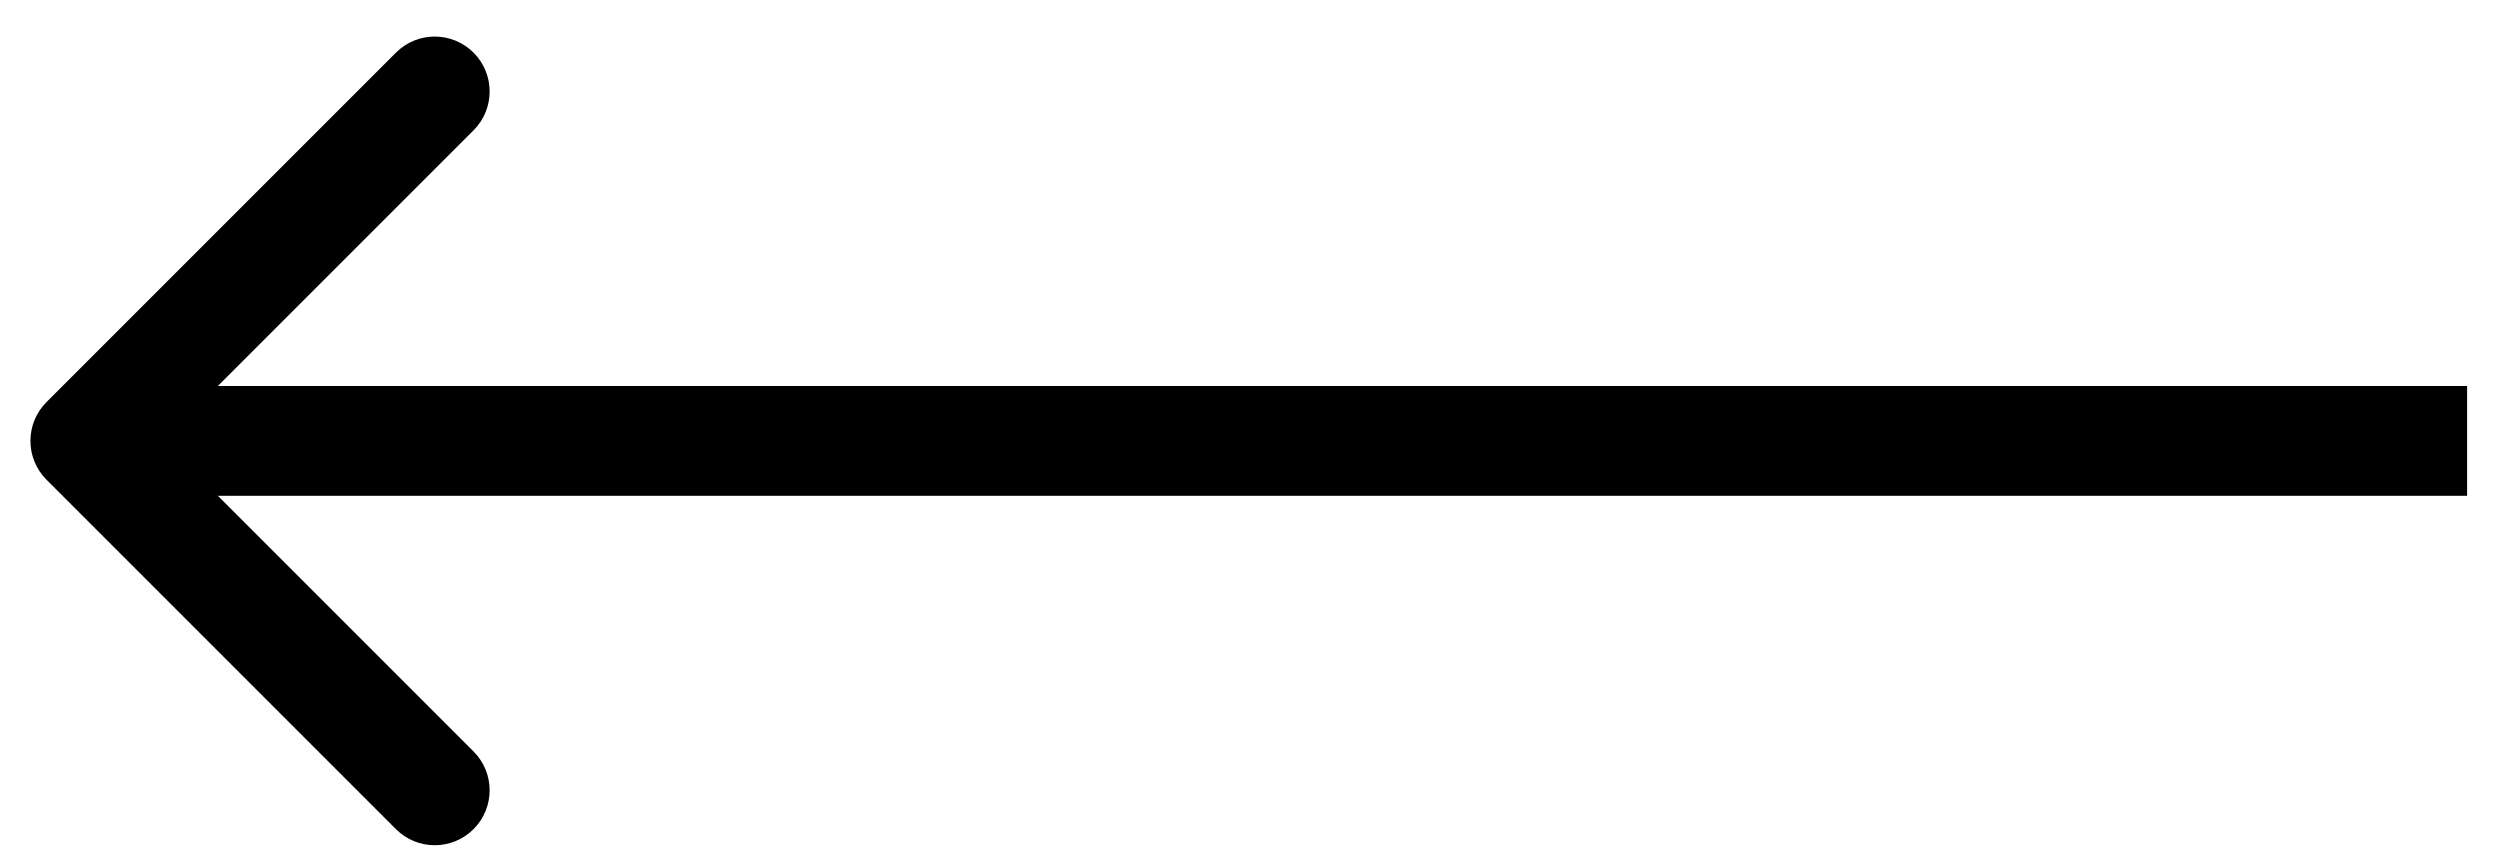<svg width="64" height="22" viewBox="0 0 64 22" fill="none" xmlns="http://www.w3.org/2000/svg">
<path d="M1.191 10.293C0.642 10.842 0.642 11.732 1.191 12.281L10.136 21.226C10.684 21.775 11.574 21.775 12.123 21.226C12.672 20.677 12.672 19.787 12.123 19.238L4.172 11.287L12.123 3.336C12.672 2.787 12.672 1.897 12.123 1.348C11.574 0.799 10.684 0.799 10.136 1.348L1.191 10.293ZM63.158 9.881L2.184 9.881L2.184 12.693L63.158 12.693L63.158 9.881Z" fill="currentColor"/>
</svg>
